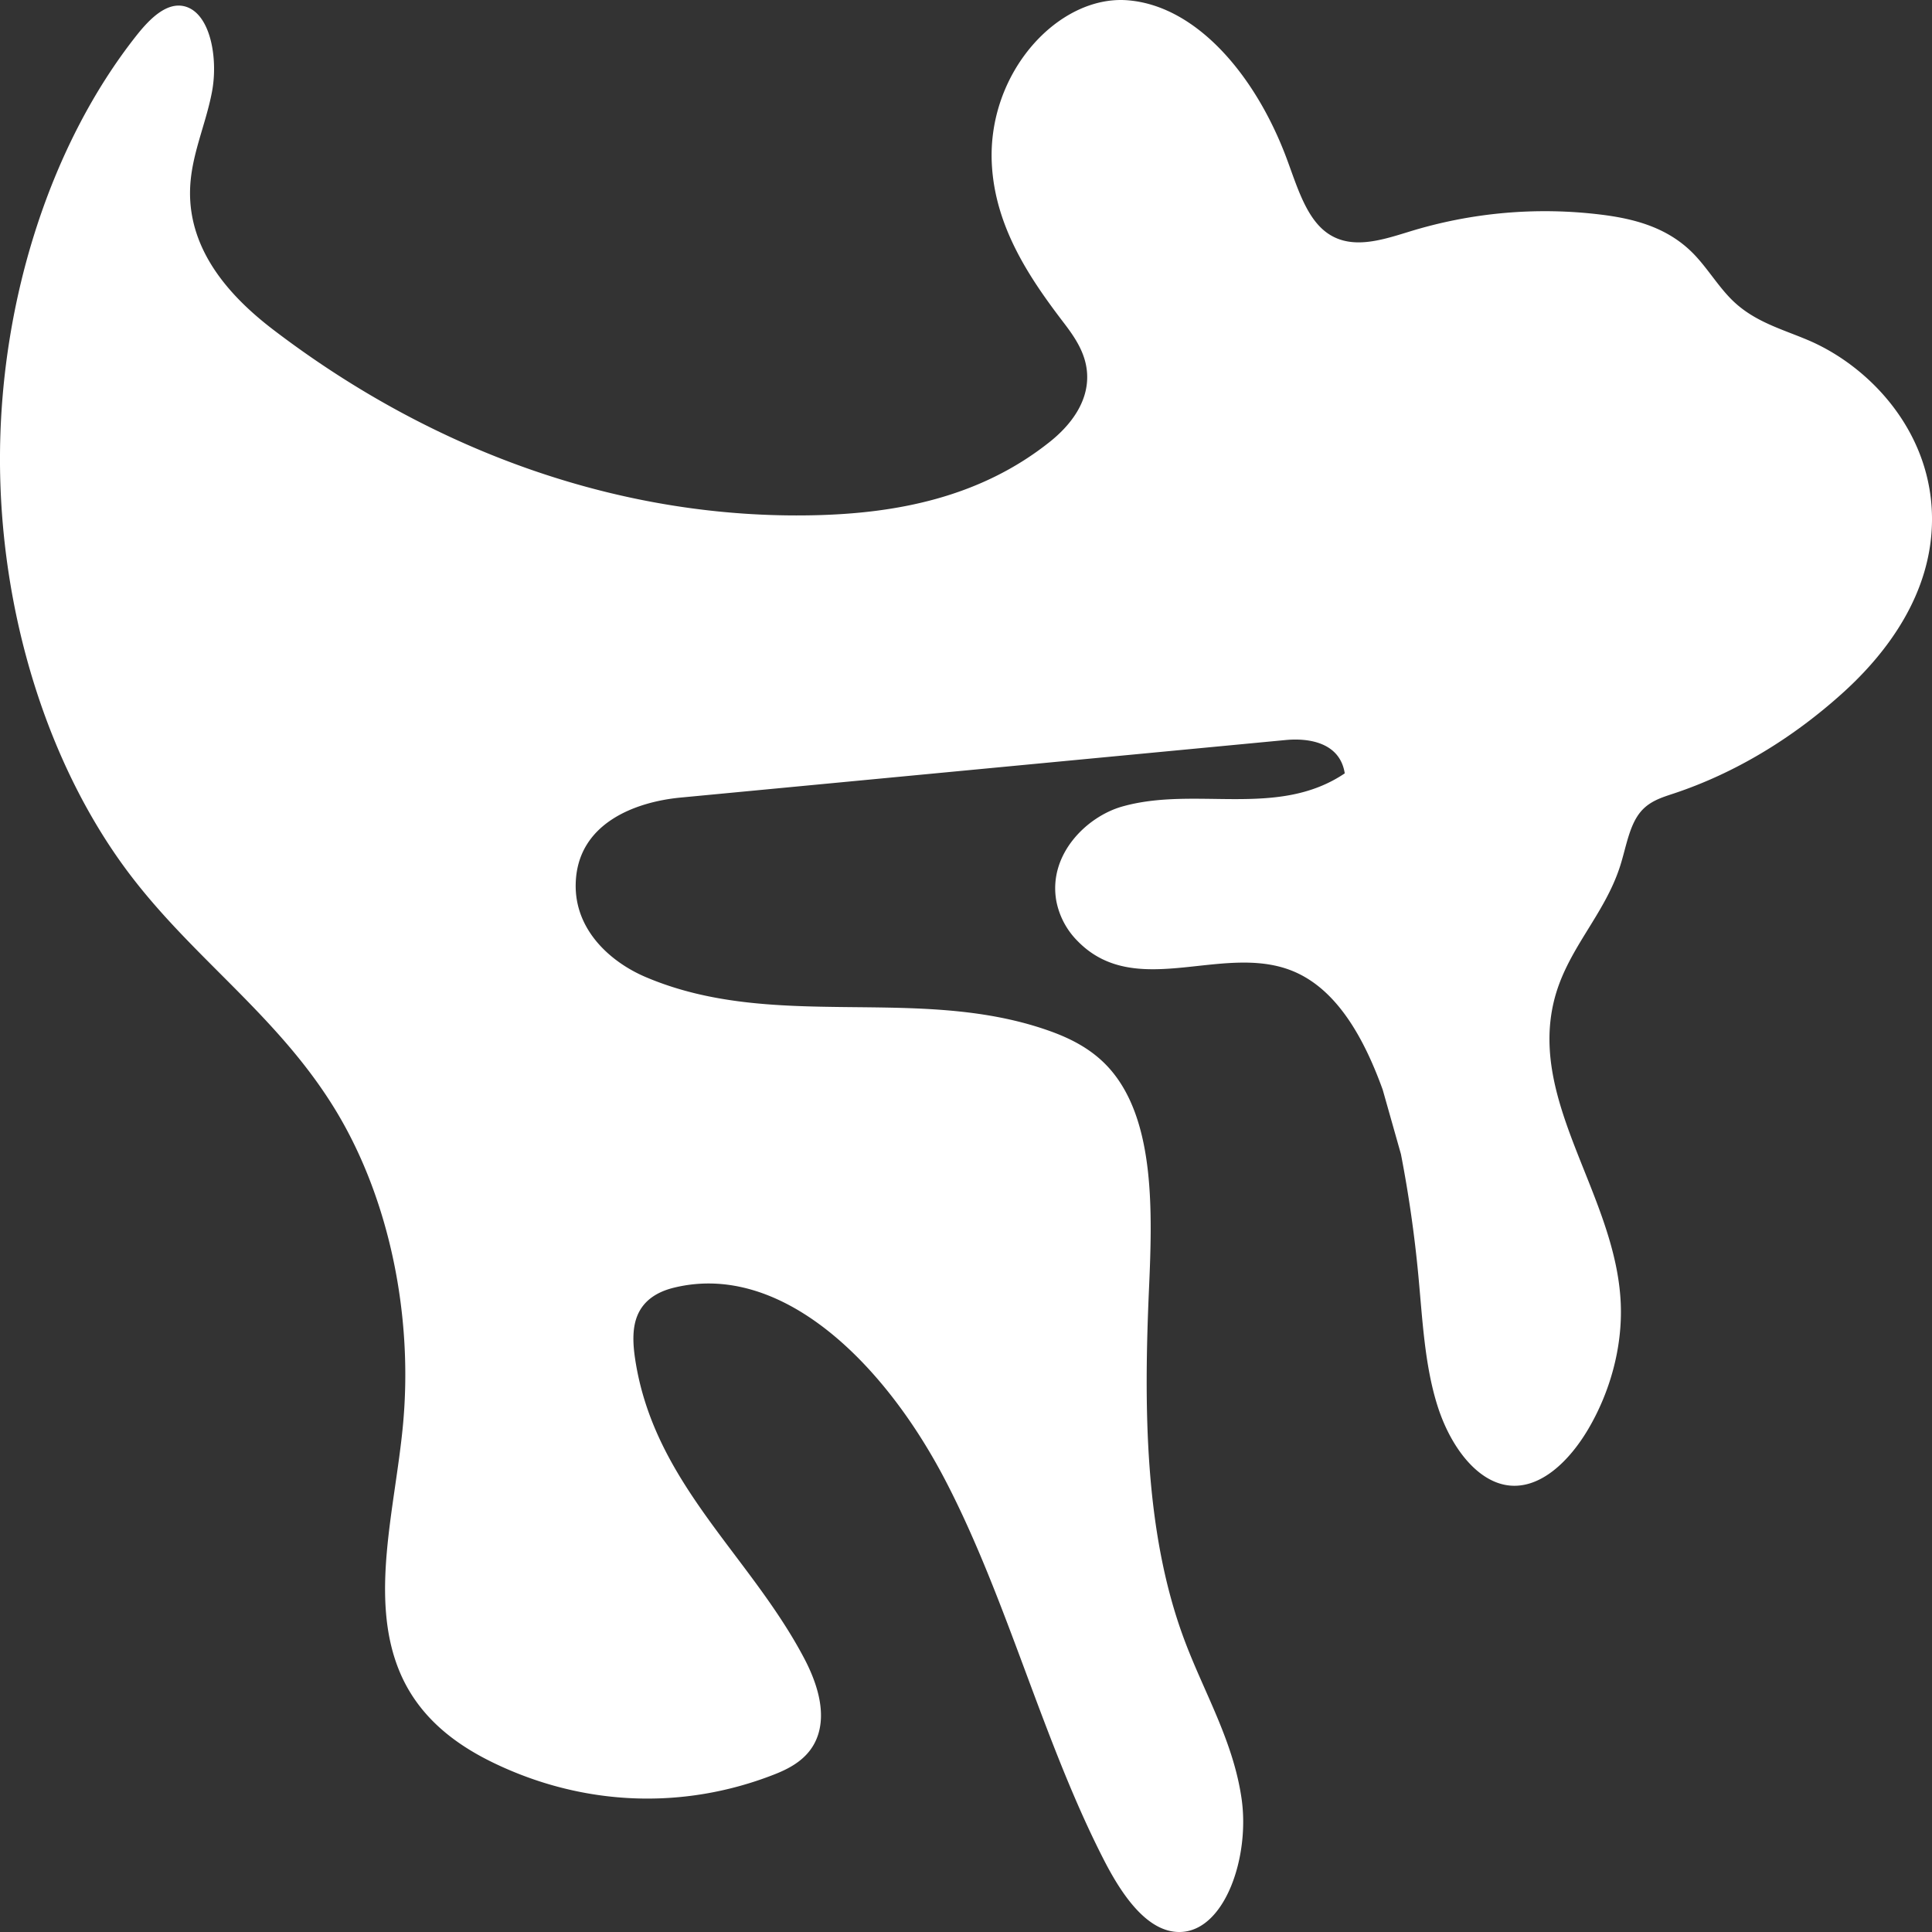 <svg xmlns="http://www.w3.org/2000/svg" preserveAspectRatio="none" viewBox="0 0 930.88 930.88"><rect x="0" y="0" width="930.88" height="930.88" fill="#333333" stroke="none"/><defs><style>.cls-1{fill:#fff;}</style></defs><g id="Layer_2" data-name="Layer 2"><g id="Layer_1-2" data-name="Layer 1"><path class="cls-1" d="M63.48,422.51c31.23,40.67,71.76,68.17,99,113.71,25.08,42,36.76,97.81,31.61,151.09-3.83,39.61-16.07,82.24-1.86,117.37,9.16,22.66,27.42,35.93,45.52,44.68,43.19,20.87,91.34,22.86,135.4,5.58,8.33-3.27,17.38-8.22,20.93-18.83,4.06-12.16-.88-26.21-6.61-37.1C361.16,749.07,315,714.53,306,654.67c-1-6.76-1.45-14.11.89-20.25C310.2,625.7,318,622,325.2,620.32c51.32-12.2,100.74,36,130.47,93.28s46.71,125,76.19,182.51c8.89,17.36,21.24,35.27,37,34.76,21.36-.69,33.41-36.15,29.36-64.22S580,815.31,570.5,789.71c-19.19-51.59-19.41-111.84-16.86-169.37,1.62-36.58,2.68-78.65-17.41-103.54C527.52,506,516,500.29,504.5,496.31c-63-21.87-131.61.86-193.6-25.63-16.23-6.94-34.13-22.22-33.51-45,.78-29.07,28.81-39.33,50.5-41.39l291.58-27.73c11.27-1.07,26.16,1.26,28.46,16.06-32.39,21.82-71.8,5.94-107.28,16-17,4.82-35.77,23.05-31.67,45.6a37.31,37.31,0,0,0,10.21,19.18c28.92,29.65,72.36-1,106.58,15.78,19,9.3,31.43,30.89,40.46,55.9l8.77,31c3.74,19.29,6.56,38.9,8.41,58.67,2,21.2,3,43,9.22,62.65s19.3,37.19,35.24,38.41c14.73,1.13,28.23-11.75,37.38-27.24,10.14-17.19,16.62-38.88,15.65-60.74-2.3-51.46-43.87-95.75-32.31-144.93,5.92-25.17,24.47-41.64,32.13-65.95,2.8-8.87,4.28-19.05,9.58-25.57,4.3-5.31,10.32-7.12,16-9,29.07-9.64,56.85-26.17,81.67-48.6,21.67-19.58,42.6-47.89,42.91-82.88.38-42.22-29.61-74.21-59.68-87-12.44-5.29-25.7-8.76-36.29-19-6.89-6.64-12.24-15.78-19-22.68-12.56-12.84-28.87-16.88-44.61-18.82A221.42,221.42,0,0,0,679,111.62c-13.87,4.25-29.5,9.49-41.43-.87-8.82-7.67-12.92-21.76-17.62-34.36C605.06,36.49,576.65,2.82,543.4.14s-67.95,34.7-65.5,79.16c1.65,30,18,54.36,34,75.38,5.37,7,11.14,14.87,11.86,24.88,1.05,14.33-8.54,25.8-17.77,33.19-33.84,27.08-74.43,34.65-113.85,35.51-90.75,2-181.79-29.29-260.61-89.5-19.59-15-40.71-37.14-39.95-67.3.42-16.56,7.6-31.34,10.59-47.41S101.37,6.58,89.26,3.14C80.58.69,72.35,8.8,65.89,16.94,24.83,68.76.46,143.51,0,219S23,369.83,63.48,422.51Z"/></g></g></svg>